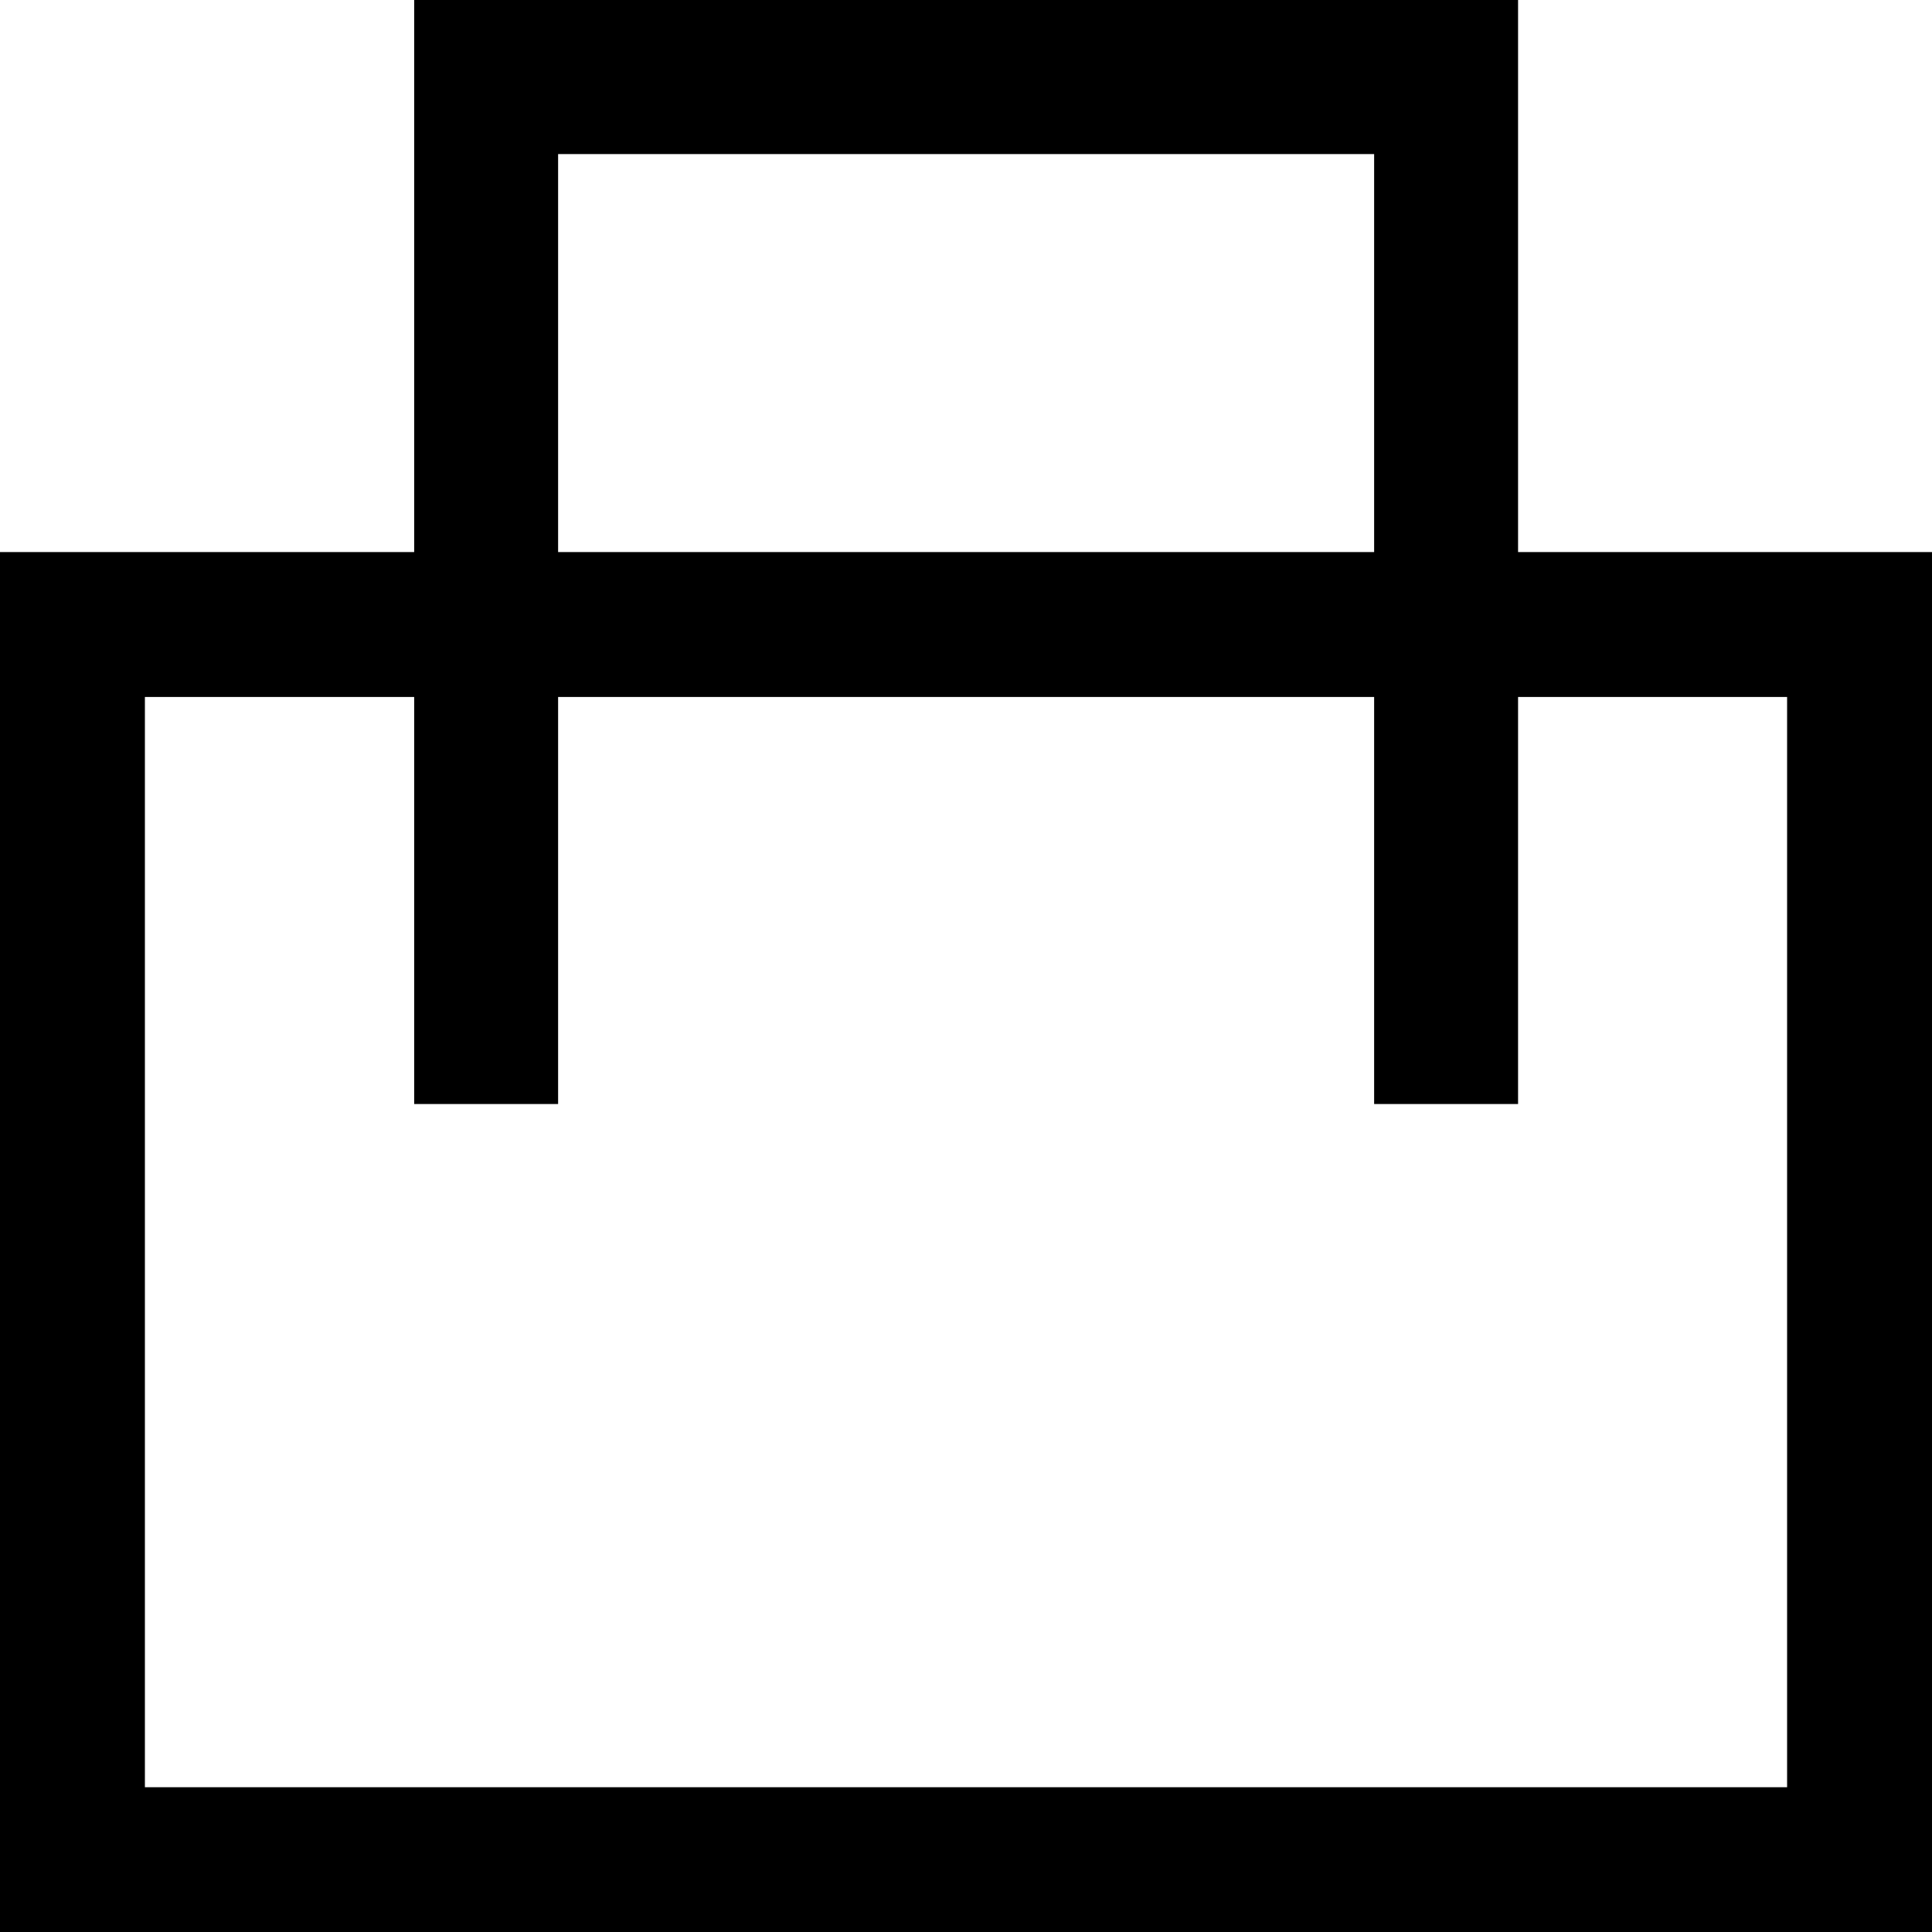 <svg width="16" height="16" viewBox="0 0 16 16" fill="none" xmlns="http://www.w3.org/2000/svg">
<path fill-rule="evenodd" clip-rule="evenodd" d="M14.8 5.772H1.2V14.801H14.8V5.772ZM0 4.572V16.001H16V4.572H0Z" fill="black"/>
<path fill-rule="evenodd" clip-rule="evenodd" d="M3.43 0H12.572V9.143H11.38V1.276H4.622V9.143H3.43V0Z" fill="black"/>
</svg>
